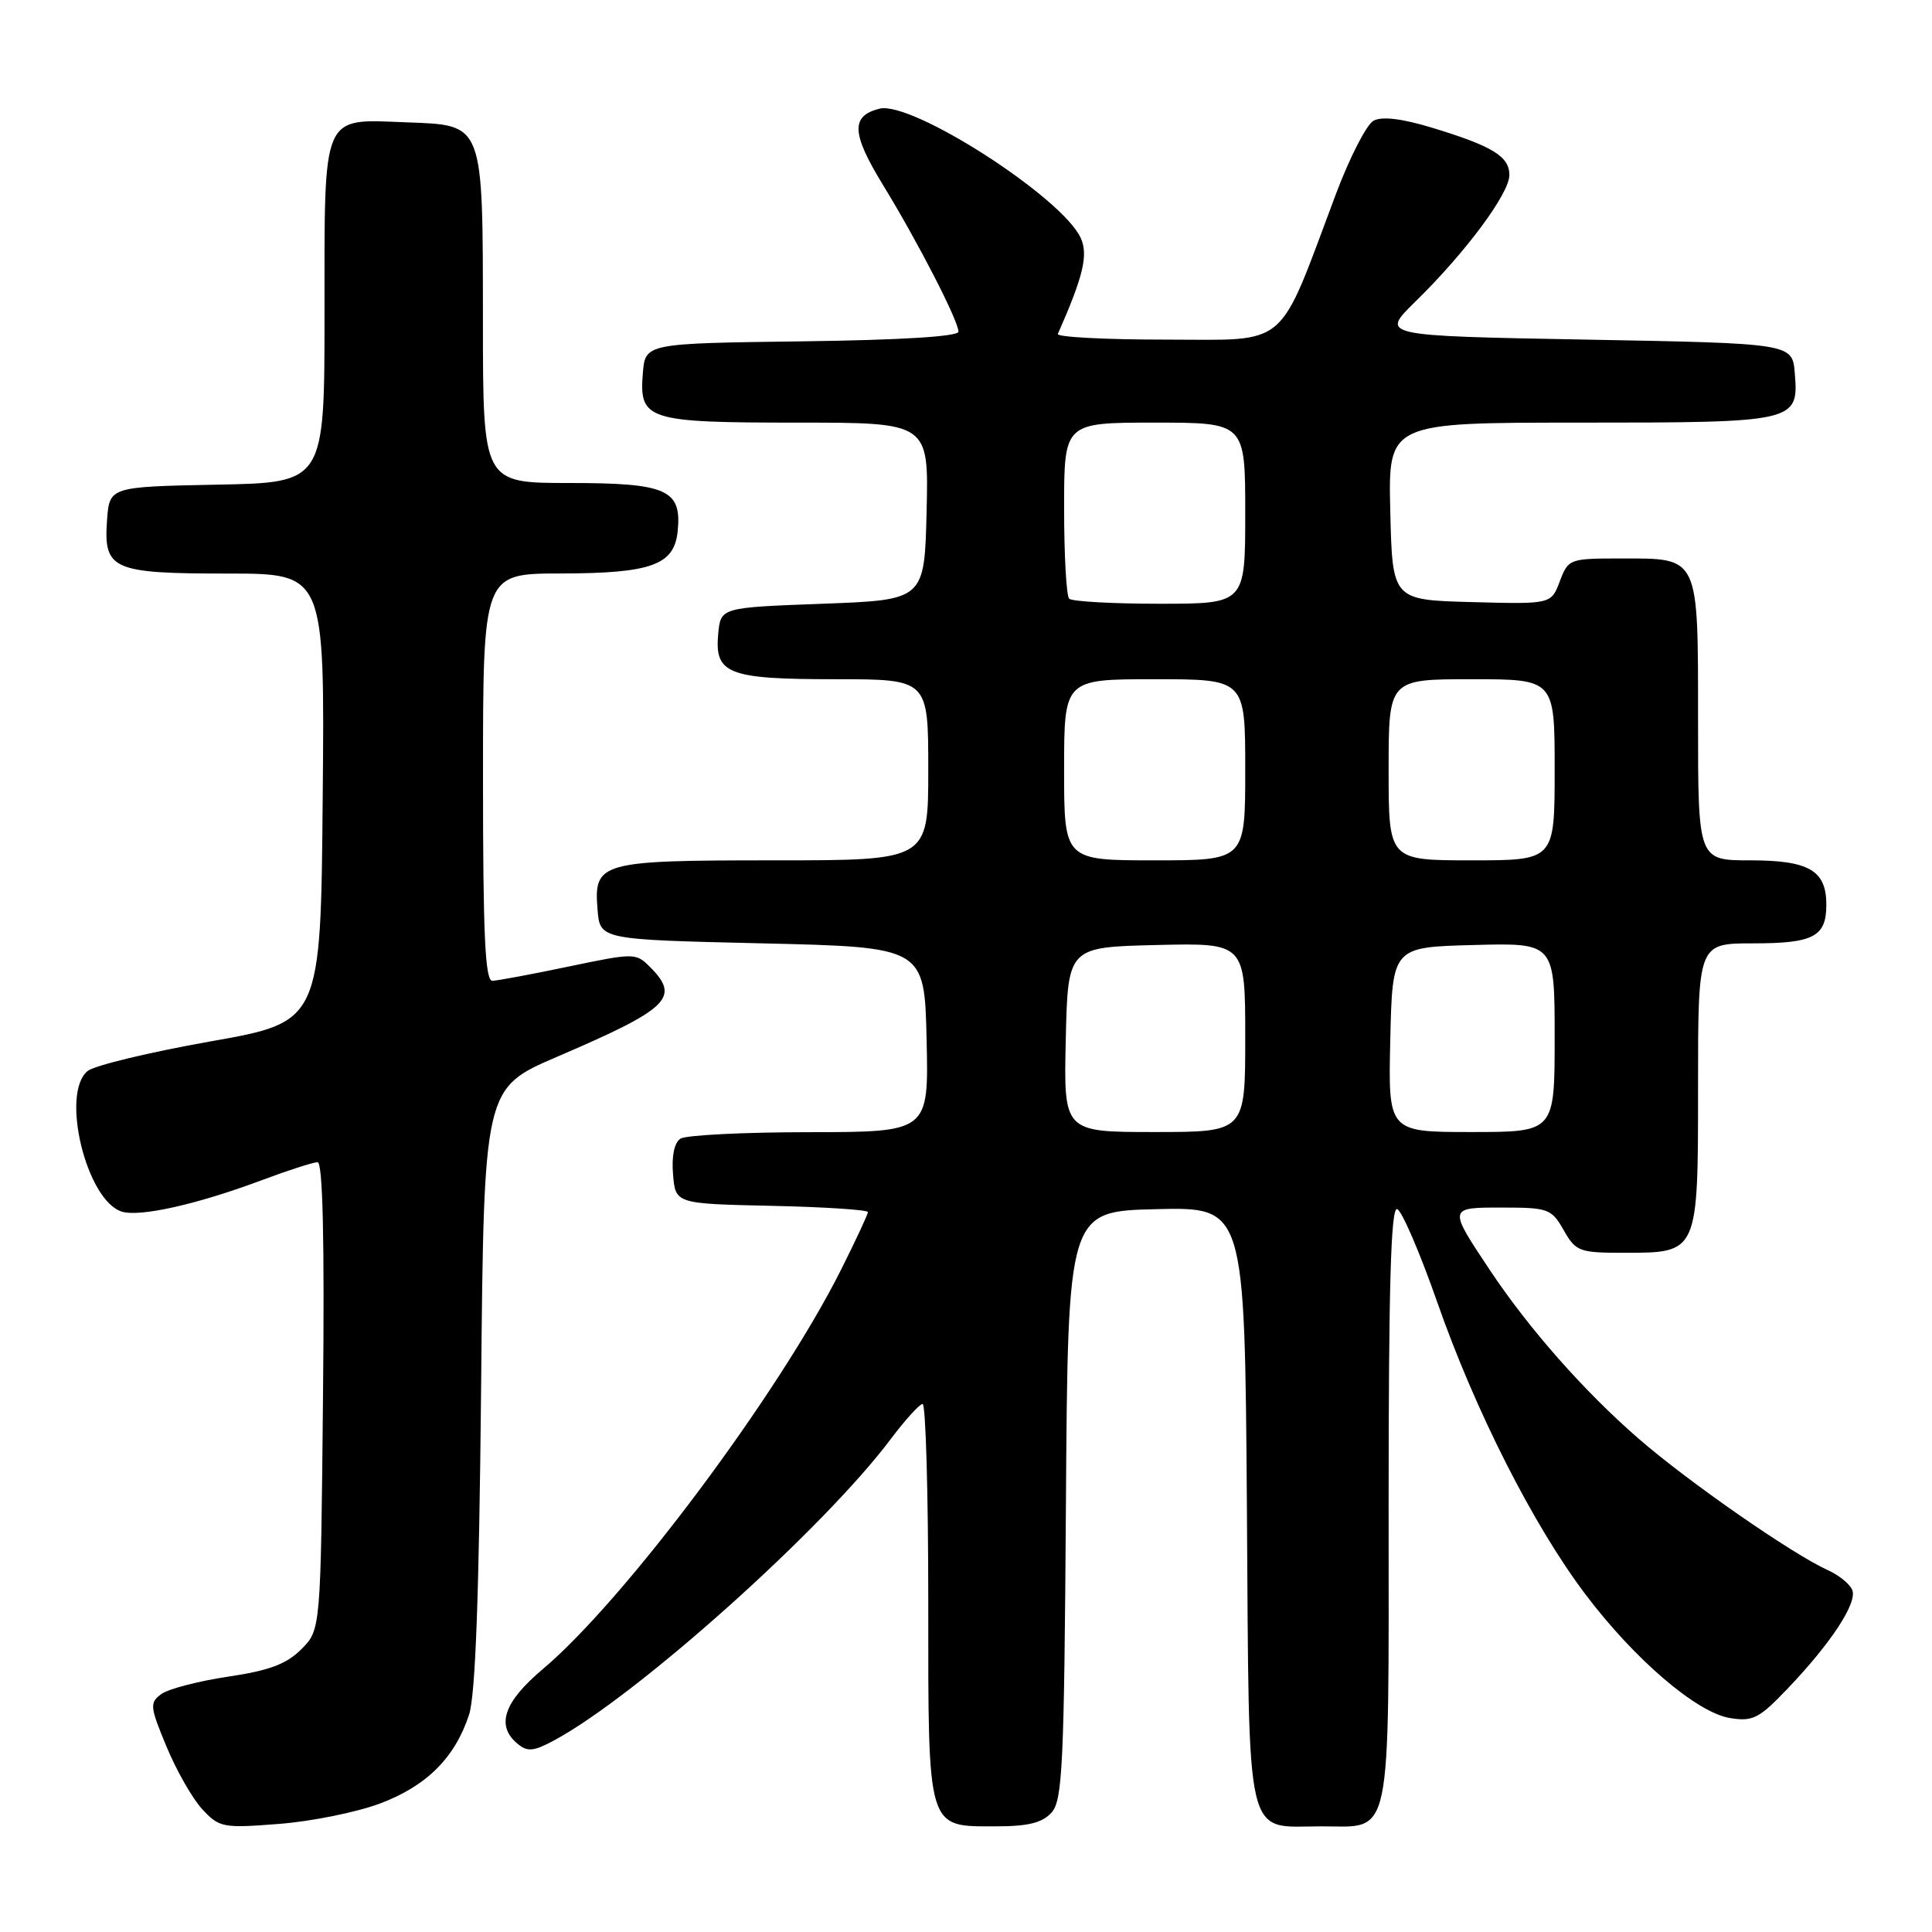 <?xml version="1.0" encoding="UTF-8" standalone="no"?>
<!DOCTYPE svg PUBLIC "-//W3C//DTD SVG 1.1//EN" "http://www.w3.org/Graphics/SVG/1.1/DTD/svg11.dtd" >
<svg xmlns="http://www.w3.org/2000/svg" xmlns:xlink="http://www.w3.org/1999/xlink" version="1.1" viewBox="0 0 256 256">
 <g >
 <path fill="currentColor"
d=" M 50.31 238.99 C 56.51 236.67 60.27 232.93 62.15 227.22 C 63.00 224.63 63.48 211.49 63.75 183.85 C 64.12 144.19 64.12 144.19 73.81 140.03 C 88.69 133.64 90.19 132.19 86.11 128.11 C 84.26 126.26 84.02 126.26 75.36 128.07 C 70.49 129.09 65.94 129.94 65.25 129.96 C 64.28 129.99 64.00 123.95 64.00 103.00 C 64.00 76.00 64.00 76.00 74.25 75.99 C 86.34 75.97 89.36 74.87 89.80 70.35 C 90.34 64.88 88.36 64.00 75.43 64.00 C 64.00 64.00 64.00 64.00 63.99 42.75 C 63.97 16.05 64.18 16.60 53.84 16.21 C 42.53 15.78 43.00 14.68 43.00 41.54 C 43.00 63.95 43.00 63.95 28.75 64.22 C 14.50 64.50 14.50 64.50 14.18 68.96 C 13.72 75.49 14.88 76.00 30.21 76.00 C 43.03 76.00 43.03 76.00 42.76 105.71 C 42.50 135.41 42.50 135.41 27.85 138.00 C 19.79 139.43 12.47 141.19 11.60 141.92 C 8.00 144.90 11.45 159.05 16.12 160.54 C 18.51 161.30 26.16 159.58 34.77 156.35 C 38.22 155.06 41.51 154.00 42.08 154.00 C 42.77 154.00 43.01 164.19 42.80 184.98 C 42.50 215.96 42.50 215.96 39.92 218.54 C 37.95 220.51 35.66 221.36 30.20 222.17 C 26.28 222.76 22.30 223.79 21.38 224.47 C 19.81 225.62 19.85 226.11 22.07 231.45 C 23.38 234.61 25.51 238.34 26.81 239.74 C 29.06 242.16 29.53 242.26 36.93 241.68 C 41.20 241.36 47.22 240.14 50.31 238.99 Z  M 139.33 240.18 C 140.79 238.58 141.01 233.91 141.24 199.43 C 141.50 160.50 141.50 160.50 153.22 160.22 C 164.93 159.94 164.93 159.94 165.22 199.55 C 165.54 245.04 164.83 242.00 175.12 242.00 C 184.56 242.00 184.00 244.70 184.00 199.35 C 184.00 170.46 184.30 159.93 185.13 160.21 C 185.75 160.42 188.14 165.97 190.44 172.54 C 195.46 186.90 203.14 202.06 210.05 211.22 C 216.57 219.87 224.82 226.93 229.23 227.65 C 232.26 228.14 233.08 227.72 236.87 223.75 C 242.63 217.71 246.10 212.42 245.44 210.70 C 245.14 209.91 243.68 208.72 242.19 208.05 C 237.45 205.90 223.70 196.35 217.08 190.59 C 209.90 184.35 202.62 176.10 197.44 168.33 C 191.86 159.95 191.85 160.00 199.14 160.01 C 205.15 160.01 205.59 160.18 207.20 163.01 C 208.81 165.83 209.27 166.00 215.12 166.00 C 225.08 166.00 225.00 166.18 225.00 143.85 C 225.00 125.00 225.00 125.00 232.30 125.00 C 240.32 125.00 242.00 124.11 242.00 119.87 C 242.00 115.34 239.70 114.00 231.93 114.00 C 225.00 114.00 225.00 114.00 225.00 95.57 C 225.00 73.53 225.22 74.00 214.84 74.00 C 207.95 74.00 207.81 74.05 206.68 77.03 C 205.54 80.06 205.54 80.06 195.02 79.78 C 184.50 79.50 184.50 79.50 184.22 67.75 C 183.94 56.00 183.94 56.00 209.28 56.00 C 238.00 56.00 238.35 55.92 237.82 49.46 C 237.50 45.50 237.50 45.50 210.21 45.00 C 182.91 44.50 182.91 44.50 187.51 40.00 C 194.17 33.49 200.00 25.65 200.00 23.19 C 200.00 20.71 197.74 19.34 189.61 16.88 C 185.73 15.71 183.12 15.40 182.01 15.99 C 181.08 16.49 178.84 20.86 177.02 25.70 C 169.19 46.55 171.00 45.00 154.47 45.00 C 146.42 45.00 139.98 44.66 140.17 44.25 C 143.56 36.57 144.22 33.78 143.20 31.53 C 140.74 26.14 120.81 13.33 116.54 14.40 C 112.71 15.36 112.82 17.67 116.99 24.49 C 121.62 32.05 127.00 42.51 127.00 43.95 C 127.00 44.59 119.35 45.06 106.25 45.23 C 85.50 45.50 85.50 45.50 85.18 49.46 C 84.67 55.66 85.73 56.00 105.72 56.00 C 123.06 56.00 123.06 56.00 122.78 67.75 C 122.50 79.50 122.50 79.50 109.00 80.00 C 95.50 80.50 95.50 80.50 95.17 83.96 C 94.66 89.31 96.44 90.00 110.69 90.00 C 123.00 90.00 123.00 90.00 123.00 102.00 C 123.00 114.00 123.00 114.00 102.69 114.00 C 79.46 114.00 78.66 114.22 79.18 120.54 C 79.50 124.50 79.50 124.50 101.00 125.00 C 122.50 125.50 122.50 125.50 122.78 137.75 C 123.06 150.00 123.06 150.00 107.28 150.02 C 98.60 150.02 90.91 150.41 90.18 150.87 C 89.35 151.39 88.98 153.16 89.18 155.60 C 89.50 159.50 89.50 159.50 102.25 159.78 C 109.26 159.93 115.00 160.31 115.00 160.61 C 115.00 160.91 113.39 164.36 111.43 168.27 C 103.19 184.69 82.81 211.98 71.94 221.15 C 66.74 225.53 65.68 228.66 68.58 231.06 C 69.89 232.15 70.70 232.08 73.44 230.60 C 84.37 224.72 109.09 202.59 118.00 190.72 C 119.92 188.16 121.84 186.05 122.25 186.03 C 122.66 186.01 123.00 197.78 123.00 212.17 C 123.00 242.78 122.76 242.00 132.00 242.00 C 136.23 242.00 138.11 241.53 139.33 240.18 Z  M 141.22 137.75 C 141.50 125.50 141.50 125.50 153.25 125.22 C 165.00 124.94 165.00 124.94 165.00 137.47 C 165.00 150.00 165.00 150.00 152.97 150.00 C 140.94 150.00 140.94 150.00 141.22 137.75 Z  M 184.22 137.75 C 184.50 125.50 184.50 125.50 195.25 125.22 C 206.00 124.93 206.00 124.93 206.00 137.47 C 206.00 150.00 206.00 150.00 194.97 150.00 C 183.94 150.00 183.94 150.00 184.22 137.75 Z  M 141.00 102.00 C 141.00 90.00 141.00 90.00 153.00 90.00 C 165.00 90.00 165.00 90.00 165.00 102.00 C 165.00 114.00 165.00 114.00 153.00 114.00 C 141.00 114.00 141.00 114.00 141.00 102.00 Z  M 184.00 102.00 C 184.00 90.00 184.00 90.00 195.00 90.00 C 206.00 90.00 206.00 90.00 206.00 102.00 C 206.00 114.00 206.00 114.00 195.00 114.00 C 184.00 114.00 184.00 114.00 184.00 102.00 Z  M 141.67 79.33 C 141.30 78.97 141.00 73.57 141.00 67.33 C 141.00 56.00 141.00 56.00 153.00 56.00 C 165.00 56.00 165.00 56.00 165.00 68.00 C 165.00 80.00 165.00 80.00 153.67 80.00 C 147.43 80.00 142.03 79.70 141.67 79.33 Z "/>
</g>
</svg>